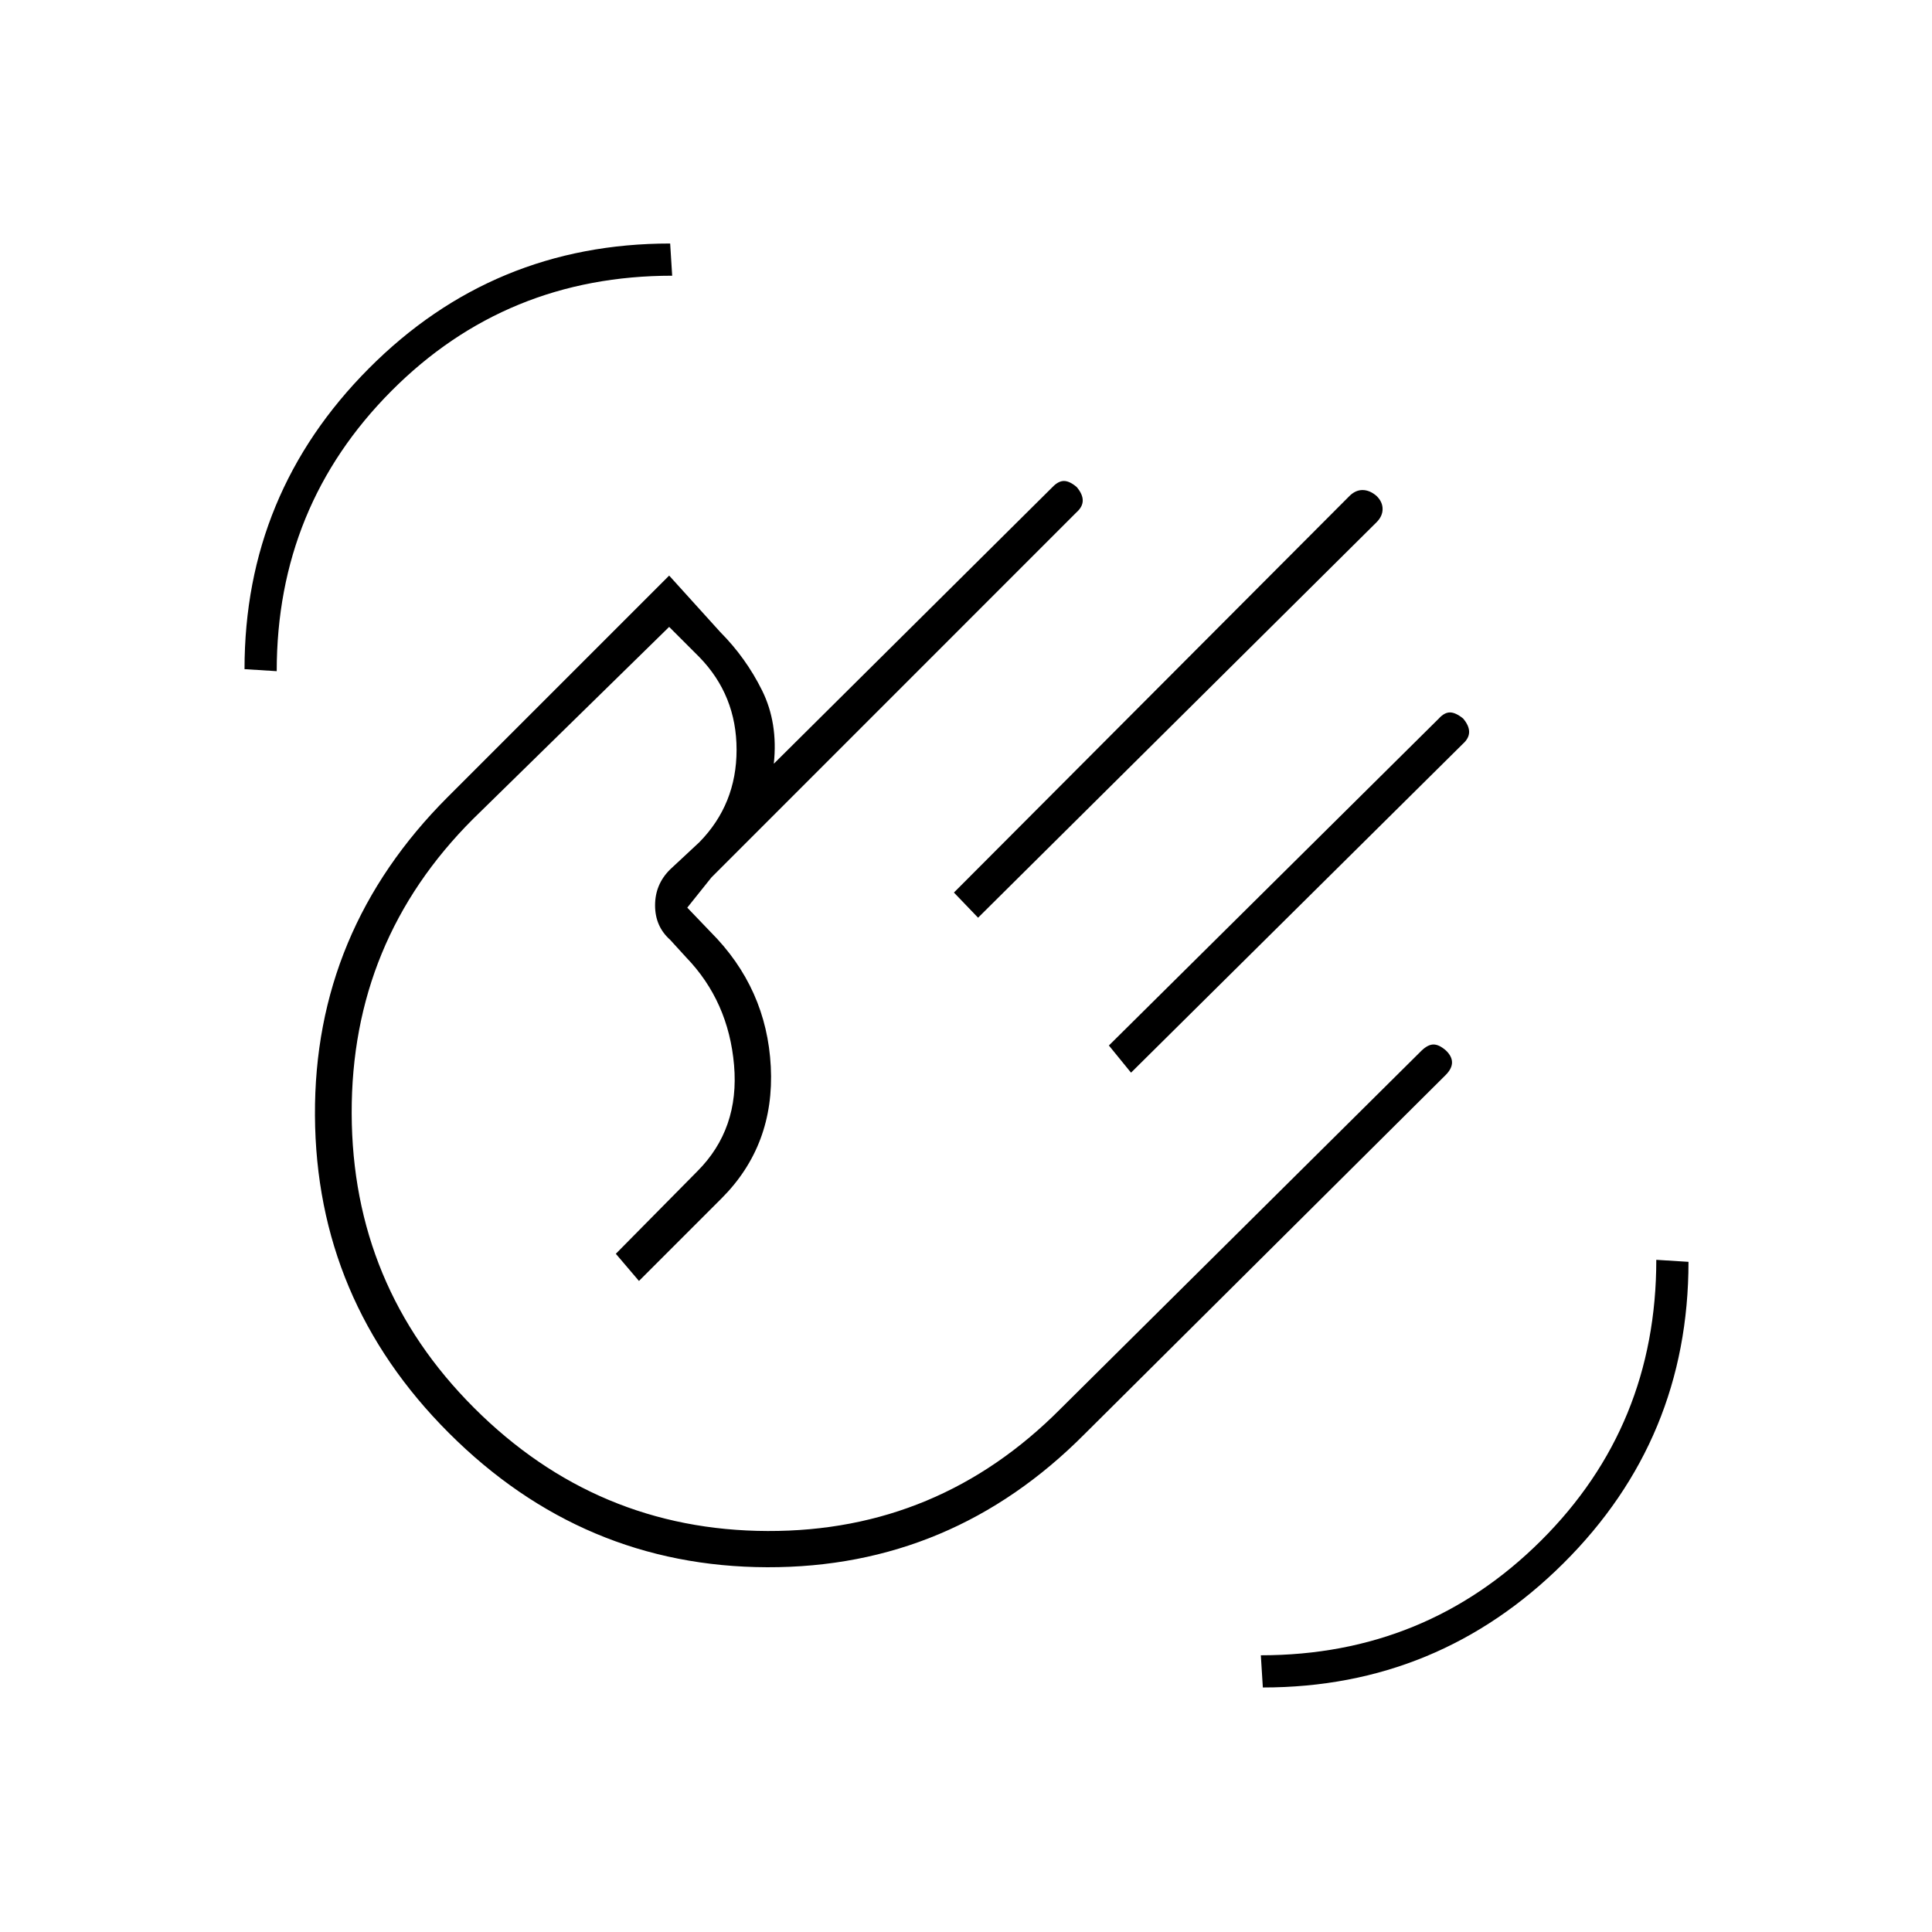 <svg xmlns="http://www.w3.org/2000/svg" height="20" viewBox="0 -960 960 960" width="20"><path d="m474-516.5 196.33-196.83q3.08-3.17 6.67-3.17t7 2.93q3 2.93 3 6.5t-3 6.57L486-504l-12-12.5Zm77 76 163.88-162.4q2.79-3.1 5.59-3.1t6.53 3q3 3.53 3 6.68t-3.12 5.94L562-427l-11-13.5ZM223-248q-66-66-66.5-157.75t66-158.25l110-110 25.41 28.08q12.7 12.77 20.73 28.93 8.03 16.16 5.86 36.49L523-718q2.87-3 5.67-3t6.33 3q3 3.53 3 6.68t-3.13 5.92L353.5-524l-12 15 11.5 12q28 28 30 67t-24.5 65.5l-41 41L306-337l40.5-41q21-21 18.25-52.75t-23.84-53.58L333-493q-7.5-6.67-7.5-17.13 0-10.47 7.5-17.87l14.5-13.5q18.5-18.87 18.5-45.93 0-27.07-18.5-46.07l-15-15L235-553q-60.5 60.5-60.25 146.25T235.5-260.5q61 61 145.97 61.25Q466.43-199 527-260l179.27-177.86q3.23-3.14 6.03-3.14 2.8 0 6.2 3 3 2.87 3 5.93 0 3.07-3.17 6.25L539-247.5q-66.01 66.5-157.76 66.25Q289.5-181.5 223-248Zm157.5-157.5Zm247 284-1-16q82 0 139.25-57T823-334l16 1q0 87.96-62.08 149.73-62.08 61.77-149.42 61.77Zm-506-506q0-87.34 61.77-149.42Q245.04-839 333-839l1 16q-82.5 0-139.5 57.25t-57 139.25l-16-1Z"/></svg>